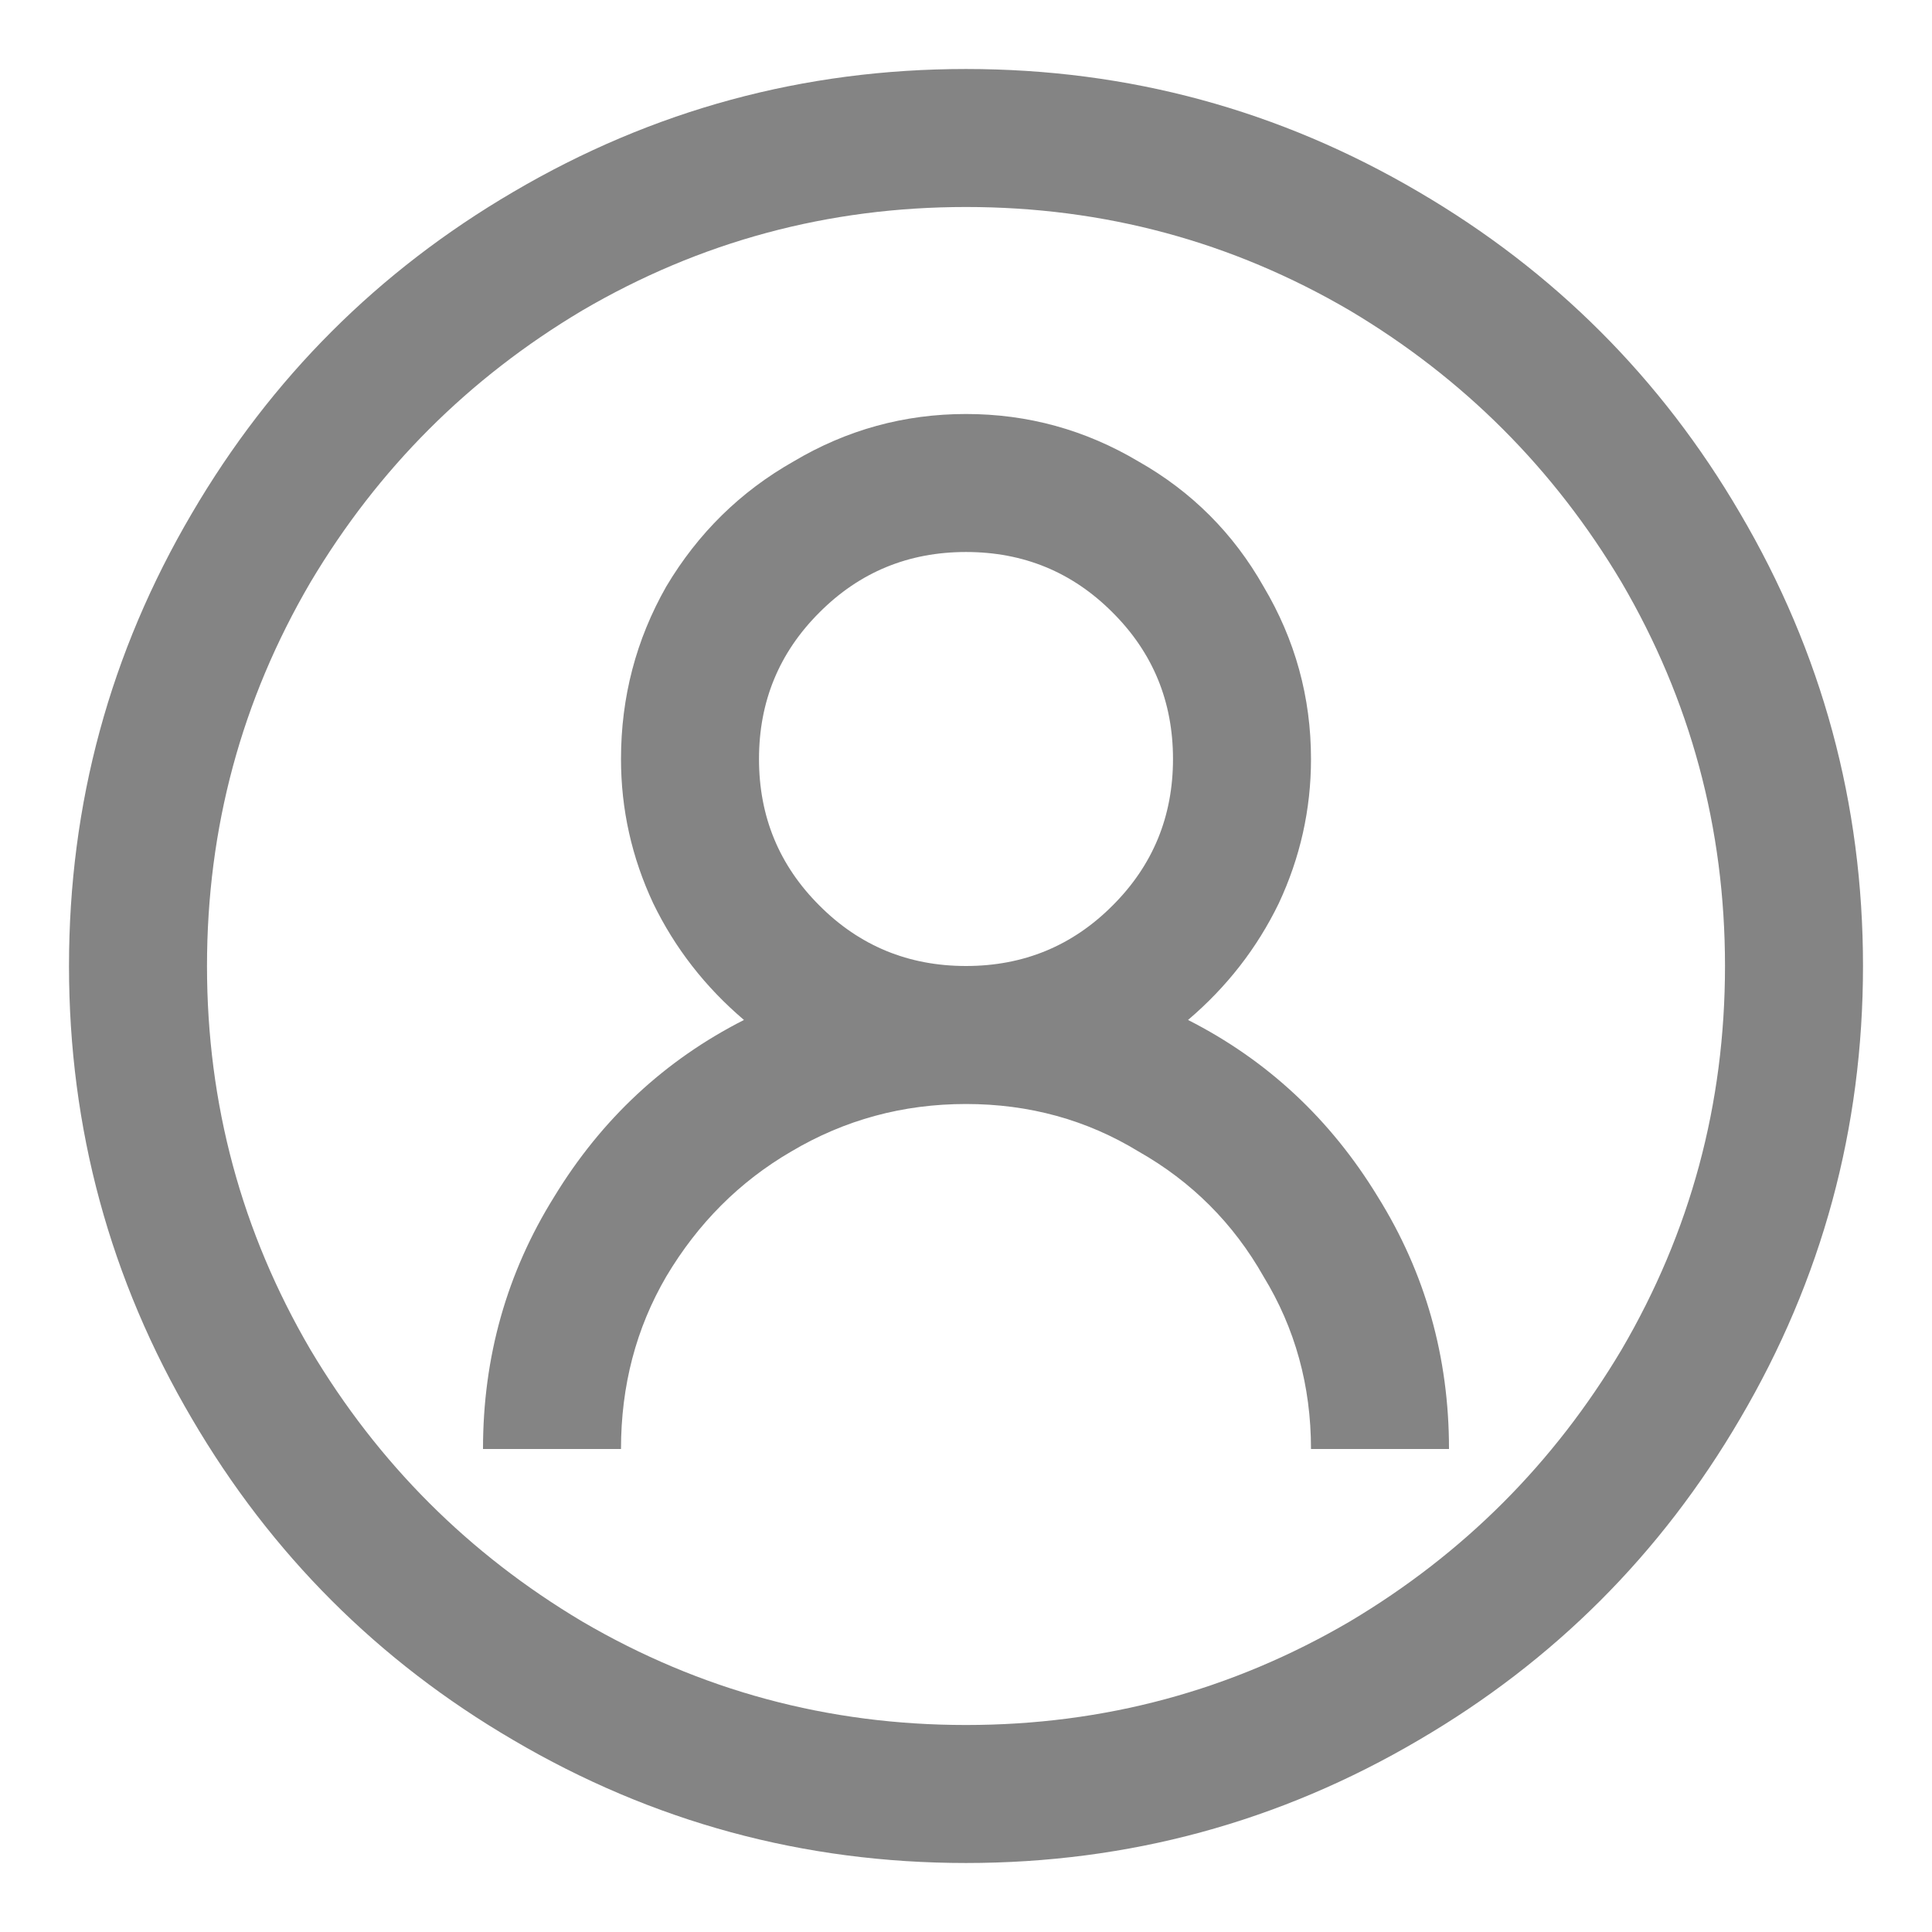 <svg width="14" height="14" viewBox="0 0 14 14" fill="none" xmlns="http://www.w3.org/2000/svg">
<path opacity="0.66" d="M7 0.5C5.823 0.5 4.729 0.797 3.719 1.391C2.74 1.964 1.964 2.74 1.391 3.719C0.797 4.729 0.5 5.823 0.5 7C0.5 8.177 0.797 9.271 1.391 10.281C1.964 11.26 2.74 12.037 3.719 12.609C4.729 13.203 5.823 13.5 7 13.5C8.177 13.5 9.271 13.203 10.281 12.609C11.26 12.037 12.037 11.26 12.609 10.281C13.203 9.271 13.5 8.177 13.5 7C13.5 5.823 13.203 4.729 12.609 3.719C12.037 2.74 11.26 1.964 10.281 1.391C9.271 0.797 8.177 0.5 7 0.5ZM7 1.5C8 1.5 8.927 1.75 9.781 2.25C10.604 2.74 11.26 3.396 11.75 4.219C12.25 5.073 12.5 6 12.5 7C12.5 8 12.25 8.927 11.75 9.781C11.26 10.604 10.604 11.26 9.781 11.75C8.927 12.25 8 12.5 7 12.5C6 12.5 5.073 12.25 4.219 11.75C3.396 11.26 2.74 10.604 2.25 9.781C1.75 8.927 1.5 8 1.5 7C1.5 6 1.75 5.073 2.25 4.219C2.74 3.396 3.396 2.74 4.219 2.25C5.073 1.75 6 1.5 7 1.5ZM7 3C6.552 3 6.135 3.115 5.75 3.344C5.365 3.562 5.057 3.865 4.828 4.25C4.609 4.635 4.5 5.052 4.5 5.5C4.5 5.865 4.578 6.214 4.734 6.547C4.891 6.87 5.109 7.151 5.391 7.391C4.818 7.682 4.359 8.109 4.016 8.672C3.672 9.224 3.5 9.833 3.5 10.5H4.5C4.5 10.042 4.609 9.625 4.828 9.25C5.057 8.865 5.359 8.562 5.734 8.344C6.12 8.115 6.542 8 7 8C7.458 8 7.875 8.115 8.25 8.344C8.635 8.562 8.938 8.865 9.156 9.25C9.385 9.625 9.5 10.042 9.5 10.5H10.5C10.5 9.833 10.328 9.224 9.984 8.672C9.641 8.109 9.182 7.682 8.609 7.391C8.891 7.151 9.109 6.87 9.266 6.547C9.422 6.214 9.5 5.865 9.5 5.5C9.5 5.052 9.385 4.635 9.156 4.25C8.938 3.865 8.635 3.562 8.25 3.344C7.865 3.115 7.448 3 7 3ZM7 4C7.417 4 7.771 4.146 8.062 4.438C8.354 4.729 8.5 5.083 8.5 5.5C8.5 5.917 8.354 6.271 8.062 6.562C7.771 6.854 7.417 7 7 7C6.583 7 6.229 6.854 5.938 6.562C5.646 6.271 5.5 5.917 5.5 5.5C5.5 5.083 5.646 4.729 5.938 4.438C6.229 4.146 6.583 4 7 4Z" fill="#444444"/>
</svg>
